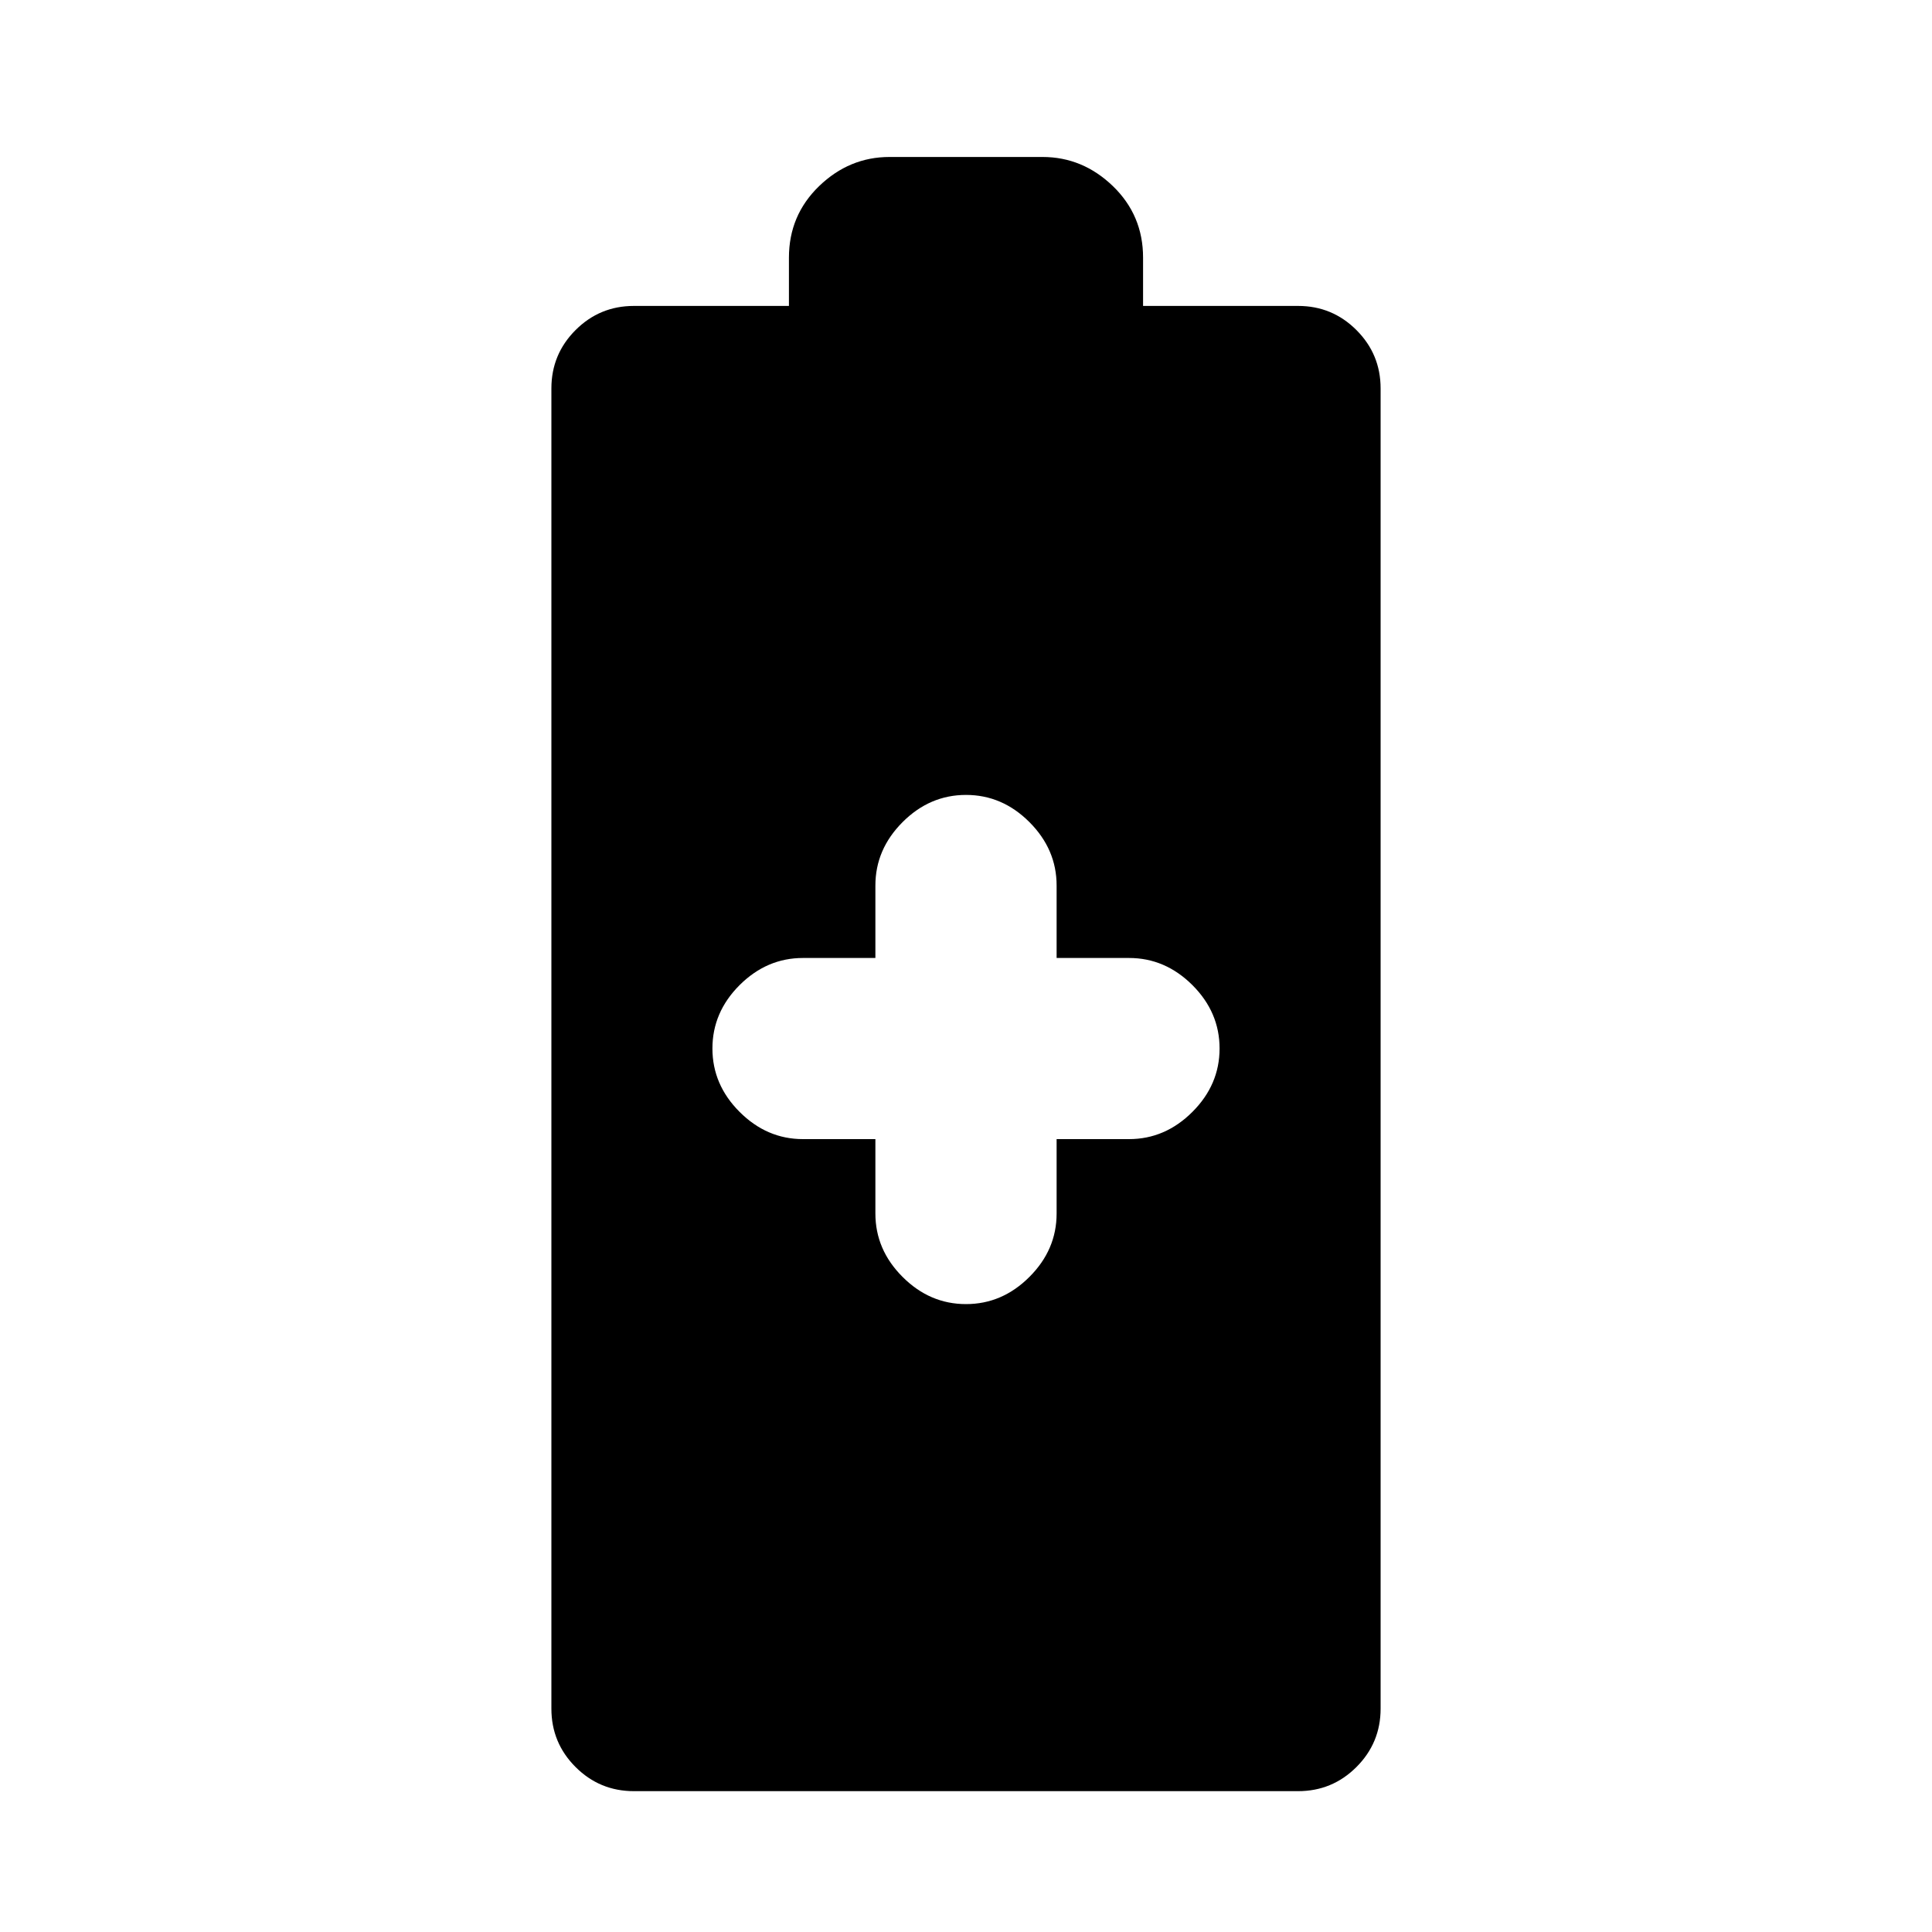 <svg xmlns="http://www.w3.org/2000/svg" height="20" width="20"><path d="M6.562 18.542q-.354 0-.604-.25t-.25-.604V4.021q0-.354.25-.604t.604-.25h1.605v-.5q0-.438.312-.74.313-.302.729-.302h1.584q.416 0 .729.302.312.302.312.74v.5h1.605q.354 0 .604.25t.25.604v13.667q0 .354-.25.604t-.604.25ZM10 13.5q.375 0 .656-.281.282-.281.282-.657v-.77h.75q.374 0 .656-.282.281-.281.281-.656t-.281-.656q-.282-.281-.656-.281h-.75v-.75q0-.375-.282-.657-.281-.281-.656-.281t-.656.281q-.282.282-.282.657v.75h-.75q-.374 0-.656.281-.281.281-.281.656t.281.656q.282.282.656.282h.75v.77q0 .376.282.657.281.281.656.281Z"/></svg>